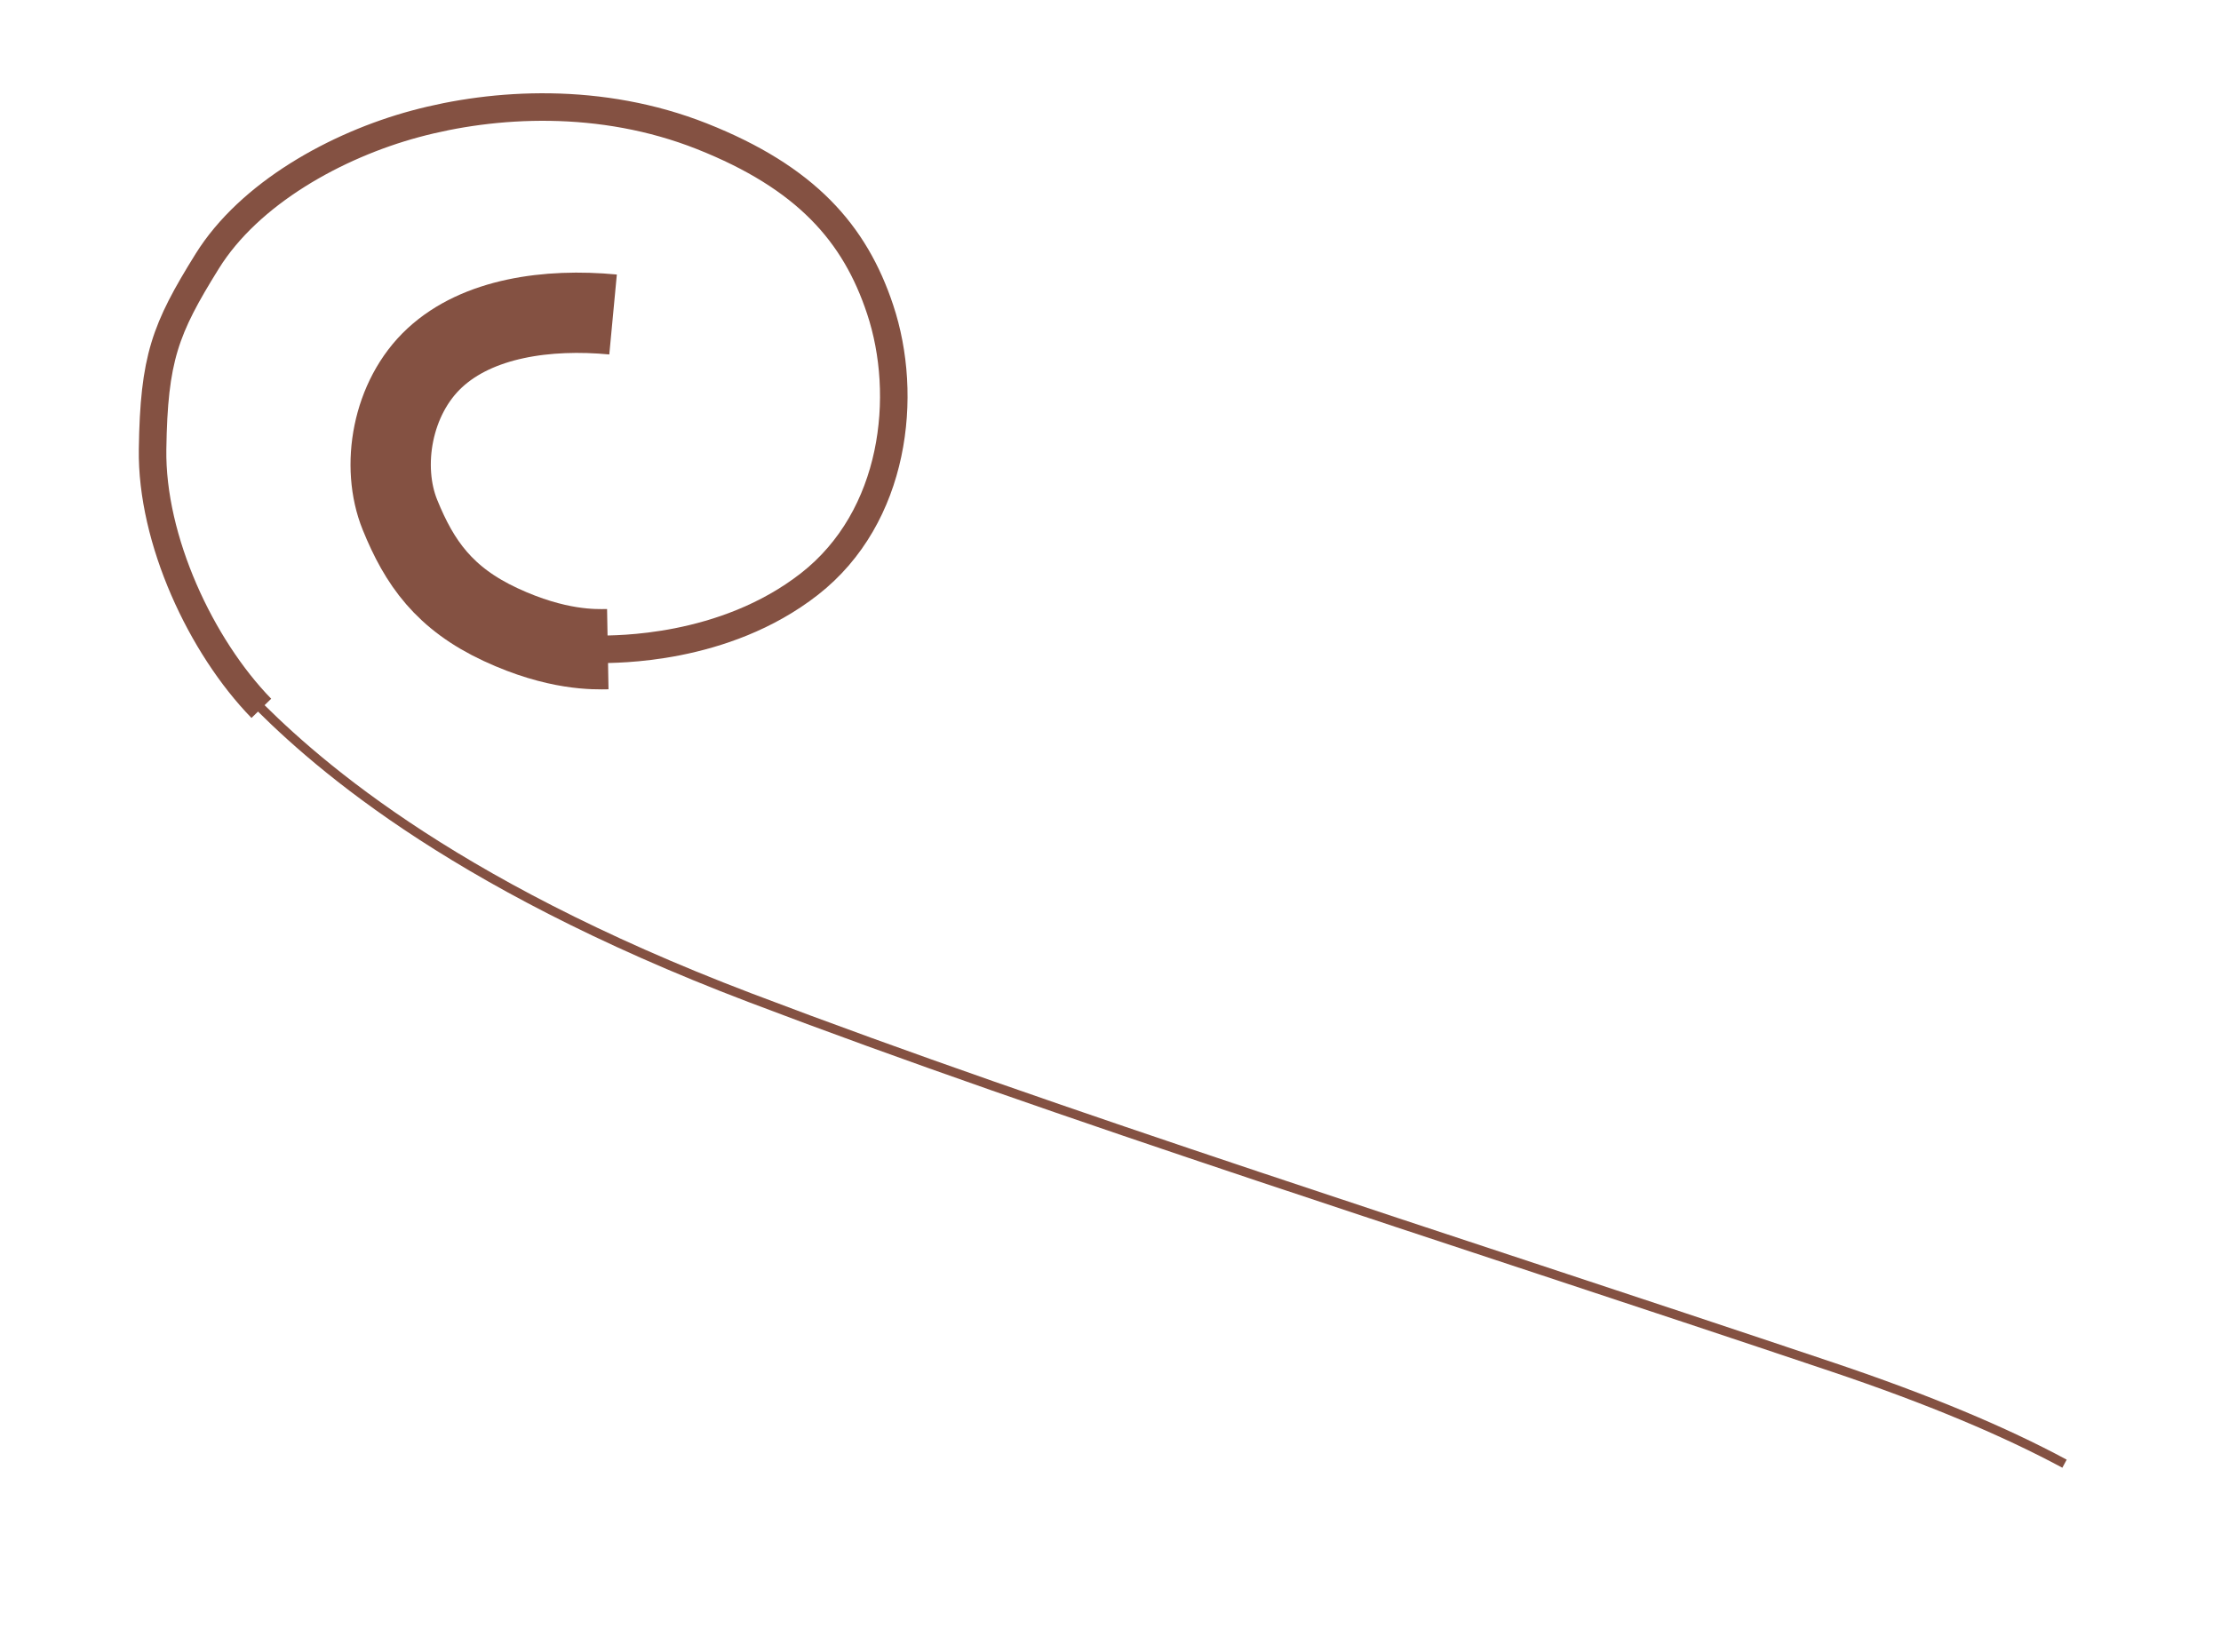 <?xml version="1.0" encoding="utf-8"?>
<!-- Generator: Adobe Illustrator 19.2.1, SVG Export Plug-In . SVG Version: 6.00 Build 0)  -->
<svg version="1.1" id="Layer_1" xmlns="http://www.w3.org/2000/svg" xmlns:xlink="http://www.w3.org/1999/xlink" x="0px" y="0px"
	 viewBox="0 0 968 720" style="enable-background:new 0 0 968 720;" xml:space="preserve">
<style type="text/css">
	.st0{fill:none;stroke:#845142;stroke-width:4;stroke-miterlimit:10;}
	.st1{fill:none;stroke:#845142;stroke-width:12;stroke-miterlimit:10;}
	.st2{fill:none;stroke:#845142;stroke-width:35;stroke-miterlimit:10;}
</style>
<path class="st0" d="M899.8,638.1c-26-14-59.2-28-101.1-42.1C625.3,537.7,461,486,327,435S134.3,329.9,108.1,303"/>
<path class="st1" d="M113.9,308.8c-26.2-26.9-48-73.4-47.4-113s5.4-52.3,23.8-81.9S146.5,63.3,181,54s80.9-12,124.9,5.4
	c45.4,18,66.7,42.3,77.7,75.5c12.5,37.5,6.7,90.4-30.8,119.7s-85.3,28.3-91,28.5"/>
<path class="st2" d="M264.9,283c-5.6,0.1-22.2,0.7-46.7-10.7s-35.4-26.9-43.9-47.9c-8.5-21-3.6-51,15.2-68.4s49.1-21.6,77.7-18.9"/>
</svg>

